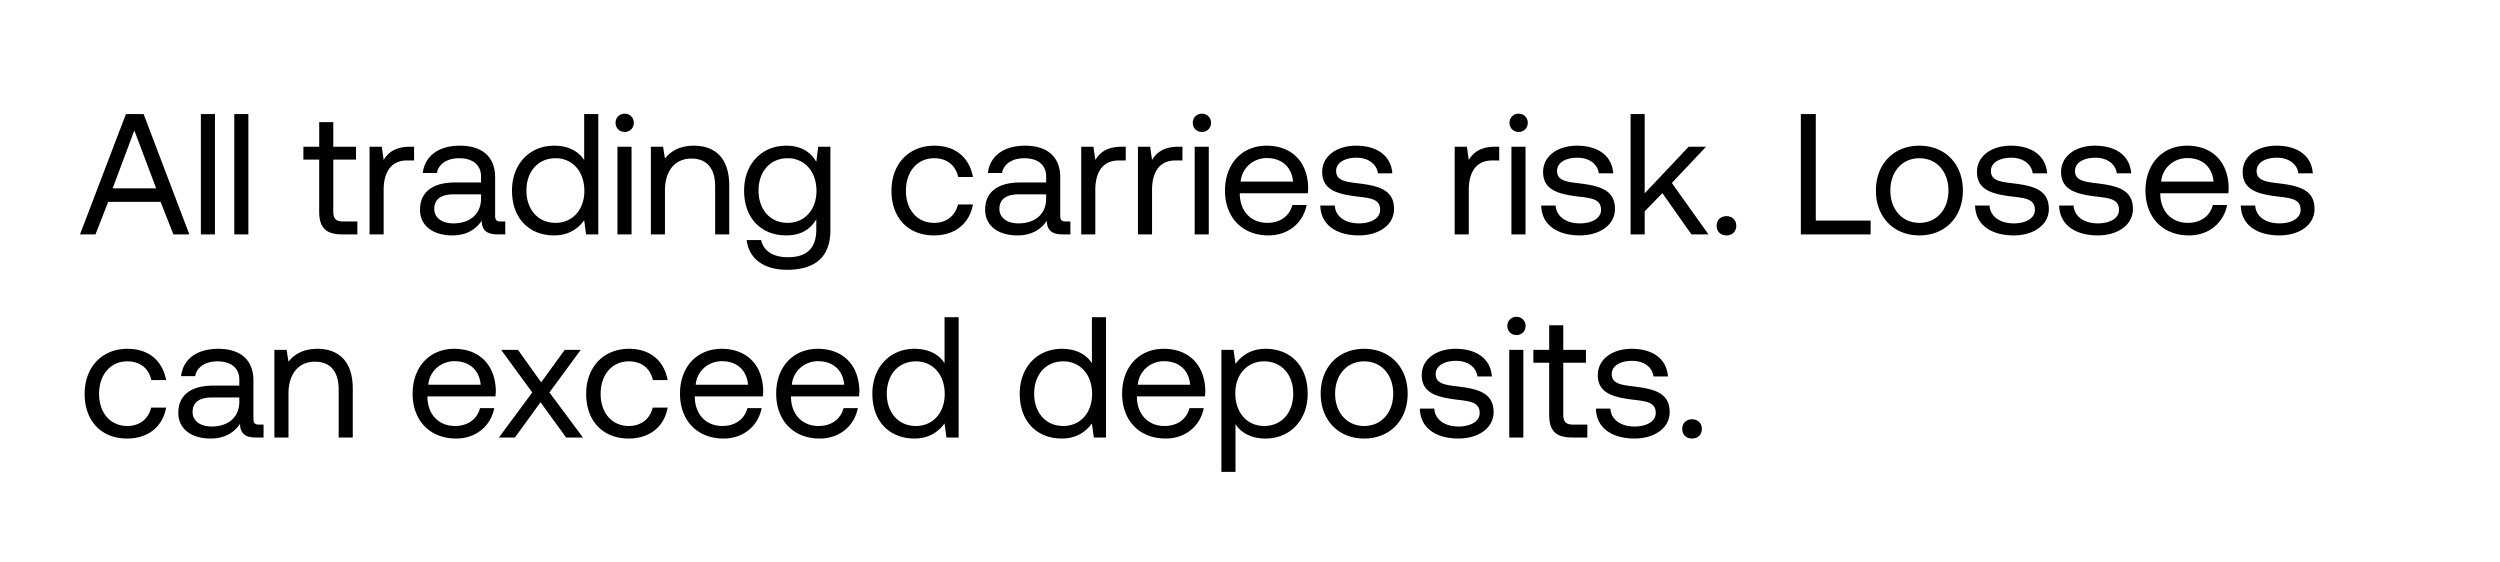 <svg width="160" height="36" viewBox="0 0 160 36" fill="none" xmlns="http://www.w3.org/2000/svg"><path fill="#fff" d="M0 0h160v36H0z"/><path d="M6.111 15l.814-2.079h3.355L11.094 15h1.023L9.191 7.3H8.058L5.121 15h.99zm2.486-6.655l1.397 3.707H7.211l1.386-3.707zM12.857 15h.901V7.3h-.902V15zm2.137 0h.902V7.3h-.902V15zm5.434-1.463c0 .99.386 1.463 1.463 1.463h.98v-.825h-.891c-.485 0-.65-.176-.65-.649v-3.311h1.453V9.39H21.33V7.817h-.901V9.39h-1.012v.825h1.011v3.322zm5.82-4.147c-1 0-1.43.418-1.694.847l-.12-.847h-.782V15h.902v-2.86c0-.891.32-1.87 1.496-1.87h.451v-.88h-.253zm5.803 4.785c-.253 0-.363-.077-.363-.374v-2.453c0-1.309-.825-2.024-2.255-2.024-1.353 0-2.244.649-2.376 1.749h.902c.11-.572.638-.946 1.43-.946.88 0 1.397.44 1.397 1.166v.385h-1.65c-1.474 0-2.255.627-2.255 1.749 0 1.023.836 1.639 2.068 1.639.968 0 1.529-.429 1.88-.935.012.55.265.869 1.013.869h.495v-.825h-.286zm-1.265-1.463c0 .935-.65 1.584-1.771 1.584-.748 0-1.221-.374-1.221-.924 0-.638.45-.935 1.254-.935h1.738v.275zm6.602-2.464c-.341-.539-.98-.924-1.925-.924-1.551 0-2.695 1.155-2.695 2.871 0 1.826 1.144 2.871 2.695 2.871.946 0 1.55-.451 1.925-.968l.12.902h.782V7.3h-.902v2.948zm-1.837 4.015c-1.111 0-1.86-.847-1.86-2.068s.749-2.068 1.86-2.068c1.1 0 1.848.858 1.848 2.09 0 1.199-.748 2.046-1.848 2.046zm4.43-5.819c.33 0 .582-.242.582-.583a.567.567 0 00-.583-.583.567.567 0 00-.583.583c0 .341.253.583.583.583zM39.517 15h.902V9.39h-.902V15zm4.888-5.676c-.946 0-1.518.396-1.848.825l-.121-.759h-.781V15h.902v-2.805c0-1.265.638-2.046 1.694-2.046.979 0 1.518.616 1.518 1.782V15h.902v-3.124c0-1.859-1.001-2.552-2.266-2.552zm7.838 1.034c-.352-.627-.979-1.034-1.925-1.034-1.55 0-2.695 1.155-2.695 2.871 0 1.826 1.144 2.871 2.695 2.871.946 0 1.551-.396 1.925-1.034v.66c0 1.221-.638 1.771-1.815 1.771-.935 0-1.562-.396-1.716-1.1h-.924c.143 1.232 1.144 1.903 2.574 1.903 1.925 0 2.783-.924 2.783-2.541V9.39h-.78l-.122.968zm-1.837 3.905c-1.11 0-1.859-.847-1.859-2.068s.748-2.068 1.86-2.068c1.1 0 1.847.858 1.847 2.09 0 1.199-.748 2.046-1.848 2.046zm9.366.803c1.364 0 2.277-.77 2.497-1.98h-.957c-.176.715-.726 1.177-1.53 1.177-1.077 0-1.803-.836-1.803-2.057s.726-2.079 1.804-2.079c.825 0 1.375.451 1.54 1.199h.946c-.231-1.232-1.1-2.002-2.475-2.002-1.628 0-2.74 1.166-2.74 2.882 0 1.749 1.079 2.86 2.718 2.86zm8.447-.891c-.253 0-.363-.077-.363-.374v-2.453c0-1.309-.825-2.024-2.255-2.024-1.353 0-2.244.649-2.376 1.749h.902c.11-.572.638-.946 1.43-.946.88 0 1.397.44 1.397 1.166v.385h-1.65c-1.474 0-2.255.627-2.255 1.749 0 1.023.836 1.639 2.068 1.639.968 0 1.529-.429 1.88-.935.012.55.265.869 1.013.869h.495v-.825h-.286zm-1.265-1.463c0 .935-.65 1.584-1.771 1.584-.748 0-1.221-.374-1.221-.924 0-.638.45-.935 1.254-.935h1.738v.275zm4.84-3.322c-1.001 0-1.43.418-1.694.847l-.121-.847h-.781V15h.902v-2.86c0-.891.319-1.87 1.496-1.87h.451v-.88h-.253zm3.63 0c-1 0-1.43.418-1.693.847l-.121-.847h-.781V15h.902v-2.86c0-.891.319-1.87 1.496-1.87h.45v-.88h-.252zm1.498-.946c.33 0 .583-.242.583-.583a.567.567 0 00-.583-.583.567.567 0 00-.583.583c0 .341.253.583.583.583zM76.46 15h.902V9.39h-.902V15zm4.722.066c1.298 0 2.222-.825 2.442-1.947h-.913c-.187.726-.803 1.144-1.595 1.144-1.067 0-1.738-.748-1.77-1.815v-.077h4.355c.011-.132.022-.264.022-.385-.044-1.661-1.078-2.662-2.662-2.662-1.584 0-2.662 1.166-2.662 2.871 0 1.716 1.1 2.871 2.783 2.871zm-1.782-3.443c.088-.913.847-1.507 1.672-1.507.935 0 1.595.539 1.683 1.507h-3.355zm5.1 1.529c.022 1.232 1.023 1.914 2.475 1.914 1.243 0 2.244-.649 2.244-1.694 0-1.243-1.023-1.485-2.299-1.639-.814-.099-1.408-.176-1.408-.792 0-.517.528-.847 1.31-.847.77 0 1.297.429 1.363 1.001h.924c-.088-1.166-1.012-1.76-2.288-1.771-1.265-.011-2.2.66-2.2 1.683 0 1.166 1.001 1.419 2.255 1.573.836.099 1.452.154 1.452.858 0 .517-.56.858-1.353.858-.935 0-1.518-.484-1.55-1.144H84.5zM95.696 9.39c-1 0-1.43.418-1.694.847l-.12-.847H93.1V15h.902v-2.86c0-.891.32-1.87 1.496-1.87h.451v-.88h-.253zm1.497-.946c.33 0 .583-.242.583-.583a.567.567 0 00-.583-.583.567.567 0 00-.583.583c0 .341.253.583.583.583zM96.731 15h.902V9.39h-.902V15zm1.907-1.848c.022 1.232 1.023 1.914 2.475 1.914 1.243 0 2.244-.649 2.244-1.694 0-1.243-1.023-1.485-2.299-1.639-.814-.099-1.408-.176-1.408-.792 0-.517.528-.847 1.309-.847.77 0 1.298.429 1.364 1.001h.924c-.088-1.166-1.012-1.76-2.288-1.771-1.265-.011-2.2.66-2.2 1.683 0 1.166 1 1.419 2.255 1.573.836.099 1.452.154 1.452.858 0 .517-.561.858-1.353.858-.935 0-1.518-.484-1.551-1.144h-.924zm5.72 1.848h.902v-1.474l1.133-1.166 1.859 2.64h1.089l-2.343-3.289 2.189-2.321h-1.111l-2.816 2.981V7.3h-.902V15zm5.508-.55c0 .374.264.616.627.616s.627-.242.627-.616-.264-.616-.627-.616-.627.242-.627.616zm9.854.55v-.88h-3.509V7.3h-.957V15h4.466zm3.122.066c1.639 0 2.783-1.166 2.783-2.871s-1.144-2.871-2.783-2.871-2.783 1.166-2.783 2.871 1.144 2.871 2.783 2.871zm0-.803c-1.111 0-1.859-.869-1.859-2.068s.748-2.068 1.859-2.068 1.859.869 1.859 2.068-.748 2.068-1.859 2.068zm3.564-1.111c.022 1.232 1.023 1.914 2.475 1.914 1.243 0 2.244-.649 2.244-1.694 0-1.243-1.023-1.485-2.299-1.639-.814-.099-1.408-.176-1.408-.792 0-.517.528-.847 1.309-.847.77 0 1.298.429 1.364 1.001h.924c-.088-1.166-1.012-1.76-2.288-1.771-1.265-.011-2.2.66-2.2 1.683 0 1.166 1.001 1.419 2.255 1.573.836.099 1.452.154 1.452.858 0 .517-.561.858-1.353.858-.935 0-1.518-.484-1.551-1.144h-.924zm5.382 0c.022 1.232 1.023 1.914 2.475 1.914 1.243 0 2.244-.649 2.244-1.694 0-1.243-1.023-1.485-2.299-1.639-.814-.099-1.408-.176-1.408-.792 0-.517.528-.847 1.309-.847.77 0 1.298.429 1.364 1.001h.924c-.088-1.166-1.012-1.76-2.288-1.771-1.265-.011-2.2.66-2.2 1.683 0 1.166 1.001 1.419 2.255 1.573.836.099 1.452.154 1.452.858 0 .517-.561.858-1.353.858-.935 0-1.518-.484-1.551-1.144h-.924zm8.306 1.914c1.298 0 2.222-.825 2.442-1.947h-.913c-.187.726-.803 1.144-1.595 1.144-1.067 0-1.738-.748-1.771-1.815v-.077h4.356c.011-.132.022-.264.022-.385-.044-1.661-1.078-2.662-2.662-2.662-1.584 0-2.662 1.166-2.662 2.871 0 1.716 1.1 2.871 2.783 2.871zm-1.782-3.443c.088-.913.847-1.507 1.672-1.507.935 0 1.595.539 1.683 1.507h-3.355zm5.099 1.529c.022 1.232 1.023 1.914 2.475 1.914 1.243 0 2.244-.649 2.244-1.694 0-1.243-1.023-1.485-2.299-1.639-.814-.099-1.408-.176-1.408-.792 0-.517.528-.847 1.309-.847.77 0 1.298.429 1.364 1.001h.924c-.088-1.166-1.012-1.76-2.288-1.771-1.265-.011-2.2.66-2.2 1.683 0 1.166 1.001 1.419 2.255 1.573.836.099 1.452.154 1.452.858 0 .517-.561.858-1.353.858-.935 0-1.518-.484-1.551-1.144h-.924zM8.135 28.066c1.364 0 2.277-.77 2.497-1.98h-.957c-.176.715-.726 1.177-1.529 1.177-1.078 0-1.804-.836-1.804-2.057s.726-2.079 1.804-2.079c.825 0 1.375.451 1.54 1.199h.946c-.231-1.232-1.1-2.002-2.475-2.002-1.628 0-2.739 1.166-2.739 2.882 0 1.749 1.078 2.86 2.717 2.86zm8.447-.891c-.253 0-.363-.077-.363-.374v-2.453c0-1.309-.825-2.024-2.255-2.024-1.353 0-2.244.649-2.376 1.749h.902c.11-.572.638-.946 1.43-.946.88 0 1.397.44 1.397 1.166v.385h-1.65c-1.474 0-2.255.627-2.255 1.749 0 1.023.836 1.639 2.068 1.639.968 0 1.529-.429 1.88-.935.012.55.265.869 1.013.869h.495v-.825h-.286zm-1.265-1.463c0 .935-.65 1.584-1.771 1.584-.748 0-1.221-.374-1.221-.924 0-.638.45-.935 1.254-.935h1.738v.275zm4.994-3.388c-.946 0-1.518.396-1.848.825l-.12-.759h-.782V28h.902v-2.805c0-1.265.638-2.046 1.694-2.046.98 0 1.518.616 1.518 1.782V28h.902v-3.124c0-1.859-1-2.552-2.266-2.552zm8.88 5.742c1.298 0 2.222-.825 2.442-1.947h-.913c-.187.726-.803 1.144-1.595 1.144-1.067 0-1.738-.748-1.77-1.815v-.077h4.355c.011-.132.022-.264.022-.385-.044-1.661-1.078-2.662-2.662-2.662-1.584 0-2.662 1.166-2.662 2.871 0 1.716 1.1 2.871 2.783 2.871zm-1.782-3.443c.088-.913.847-1.507 1.672-1.507.935 0 1.595.539 1.683 1.507H27.41zM31.931 28h1.023l1.64-2.255L36.231 28h1.078l-2.145-2.882 2.002-2.728h-1.023l-1.507 2.079-1.485-2.079h-1.078l1.991 2.728L31.931 28zm8.302.066c1.364 0 2.277-.77 2.497-1.98h-.957c-.176.715-.726 1.177-1.53 1.177-1.077 0-1.803-.836-1.803-2.057s.726-2.079 1.804-2.079c.825 0 1.375.451 1.54 1.199h.946c-.231-1.232-1.1-2.002-2.475-2.002-1.628 0-2.74 1.166-2.74 2.882 0 1.749 1.079 2.86 2.718 2.86zm6.07 0c1.299 0 2.223-.825 2.443-1.947h-.913c-.188.726-.803 1.144-1.596 1.144-1.067 0-1.738-.748-1.77-1.815v-.077h4.355c.011-.132.022-.264.022-.385-.044-1.661-1.078-2.662-2.662-2.662-1.584 0-2.662 1.166-2.662 2.871 0 1.716 1.1 2.871 2.783 2.871zm-1.781-3.443c.087-.913.846-1.507 1.672-1.507.934 0 1.594.539 1.682 1.507h-3.354zm7.937 3.443c1.298 0 2.222-.825 2.442-1.947h-.913c-.187.726-.803 1.144-1.595 1.144-1.067 0-1.738-.748-1.771-1.815v-.077h4.356c.01-.132.022-.264.022-.385-.044-1.661-1.078-2.662-2.662-2.662-1.584 0-2.662 1.166-2.662 2.871 0 1.716 1.1 2.871 2.783 2.871zm-1.782-3.443c.088-.913.847-1.507 1.672-1.507.935 0 1.595.539 1.683 1.507h-3.355zm9.774-1.375c-.34-.539-.979-.924-1.925-.924-1.55 0-2.695 1.155-2.695 2.871 0 1.826 1.144 2.871 2.695 2.871.946 0 1.551-.451 1.925-.968l.121.902h.781v-7.7h-.902v2.948zm-1.837 4.015c-1.11 0-1.859-.847-1.859-2.068s.748-2.068 1.86-2.068c1.1 0 1.847.858 1.847 2.09 0 1.199-.748 2.046-1.848 2.046zm11.269-4.015c-.341-.539-.98-.924-1.925-.924-1.551 0-2.695 1.155-2.695 2.871 0 1.826 1.144 2.871 2.695 2.871.946 0 1.55-.451 1.925-.968l.12.902h.782v-7.7h-.902v2.948zm-1.837 4.015c-1.111 0-1.86-.847-1.86-2.068s.749-2.068 1.86-2.068c1.1 0 1.848.858 1.848 2.09 0 1.199-.748 2.046-1.848 2.046zm6.552.803c1.299 0 2.222-.825 2.442-1.947h-.913c-.186.726-.802 1.144-1.594 1.144-1.067 0-1.739-.748-1.772-1.815v-.077h4.357c.01-.132.022-.264.022-.385-.044-1.661-1.079-2.662-2.662-2.662-1.584 0-2.662 1.166-2.662 2.871 0 1.716 1.1 2.871 2.782 2.871zm-1.781-3.443c.088-.913.847-1.507 1.672-1.507.934 0 1.594.539 1.682 1.507h-3.355zm8.179-2.299c-.946 0-1.551.451-1.925.968l-.121-.902h-.781v7.81h.902v-3.058c.34.539.979.924 1.925.924 1.55 0 2.695-1.155 2.695-2.871 0-1.826-1.144-2.871-2.695-2.871zm-.088 4.939c-1.1 0-1.848-.858-1.848-2.09 0-1.199.748-2.046 1.848-2.046 1.11 0 1.859.847 1.859 2.068s-.748 2.068-1.86 2.068zm6.398.803c1.64 0 2.784-1.166 2.784-2.871s-1.145-2.871-2.784-2.871c-1.638 0-2.782 1.166-2.782 2.871s1.144 2.871 2.782 2.871zm0-.803c-1.11 0-1.858-.869-1.858-2.068s.748-2.068 1.859-2.068c1.11 0 1.858.869 1.858 2.068s-.748 2.068-1.859 2.068zm3.565-1.111c.022 1.232 1.023 1.914 2.475 1.914 1.243 0 2.244-.649 2.244-1.694 0-1.243-1.023-1.485-2.299-1.639-.814-.099-1.408-.176-1.408-.792 0-.517.528-.847 1.31-.847.77 0 1.297.429 1.363 1.001h.924c-.088-1.166-1.012-1.76-2.288-1.771-1.265-.011-2.2.66-2.2 1.683 0 1.166 1.001 1.419 2.255 1.573.836.099 1.452.154 1.452.858 0 .517-.56.858-1.353.858-.935 0-1.518-.484-1.55-1.144h-.925zm6.183-4.708c.33 0 .583-.242.583-.583a.567.567 0 00-.583-.583.567.567 0 00-.583.583c0 .341.253.583.583.583zM96.592 28h.902v-5.61h-.902V28zm2.555-1.463c0 .99.385 1.463 1.463 1.463h.979v-.825h-.891c-.484 0-.649-.176-.649-.649v-3.311h1.452v-.825h-1.452v-1.573h-.902v1.573h-1.012v.825h1.012v3.322zm2.993-.385c.022 1.232 1.023 1.914 2.475 1.914 1.243 0 2.244-.649 2.244-1.694 0-1.243-1.023-1.485-2.299-1.639-.814-.099-1.408-.176-1.408-.792 0-.517.528-.847 1.309-.847.77 0 1.298.429 1.364 1.001h.924c-.088-1.166-1.012-1.76-2.288-1.771-1.265-.011-2.2.66-2.2 1.683 0 1.166 1.001 1.419 2.255 1.573.836.099 1.452.154 1.452.858 0 .517-.561.858-1.353.858-.935 0-1.518-.484-1.551-1.144h-.924zm5.524 1.298c0 .374.264.616.627.616s.627-.242.627-.616-.264-.616-.627-.616-.627.242-.627.616z" fill="#000"/></svg>